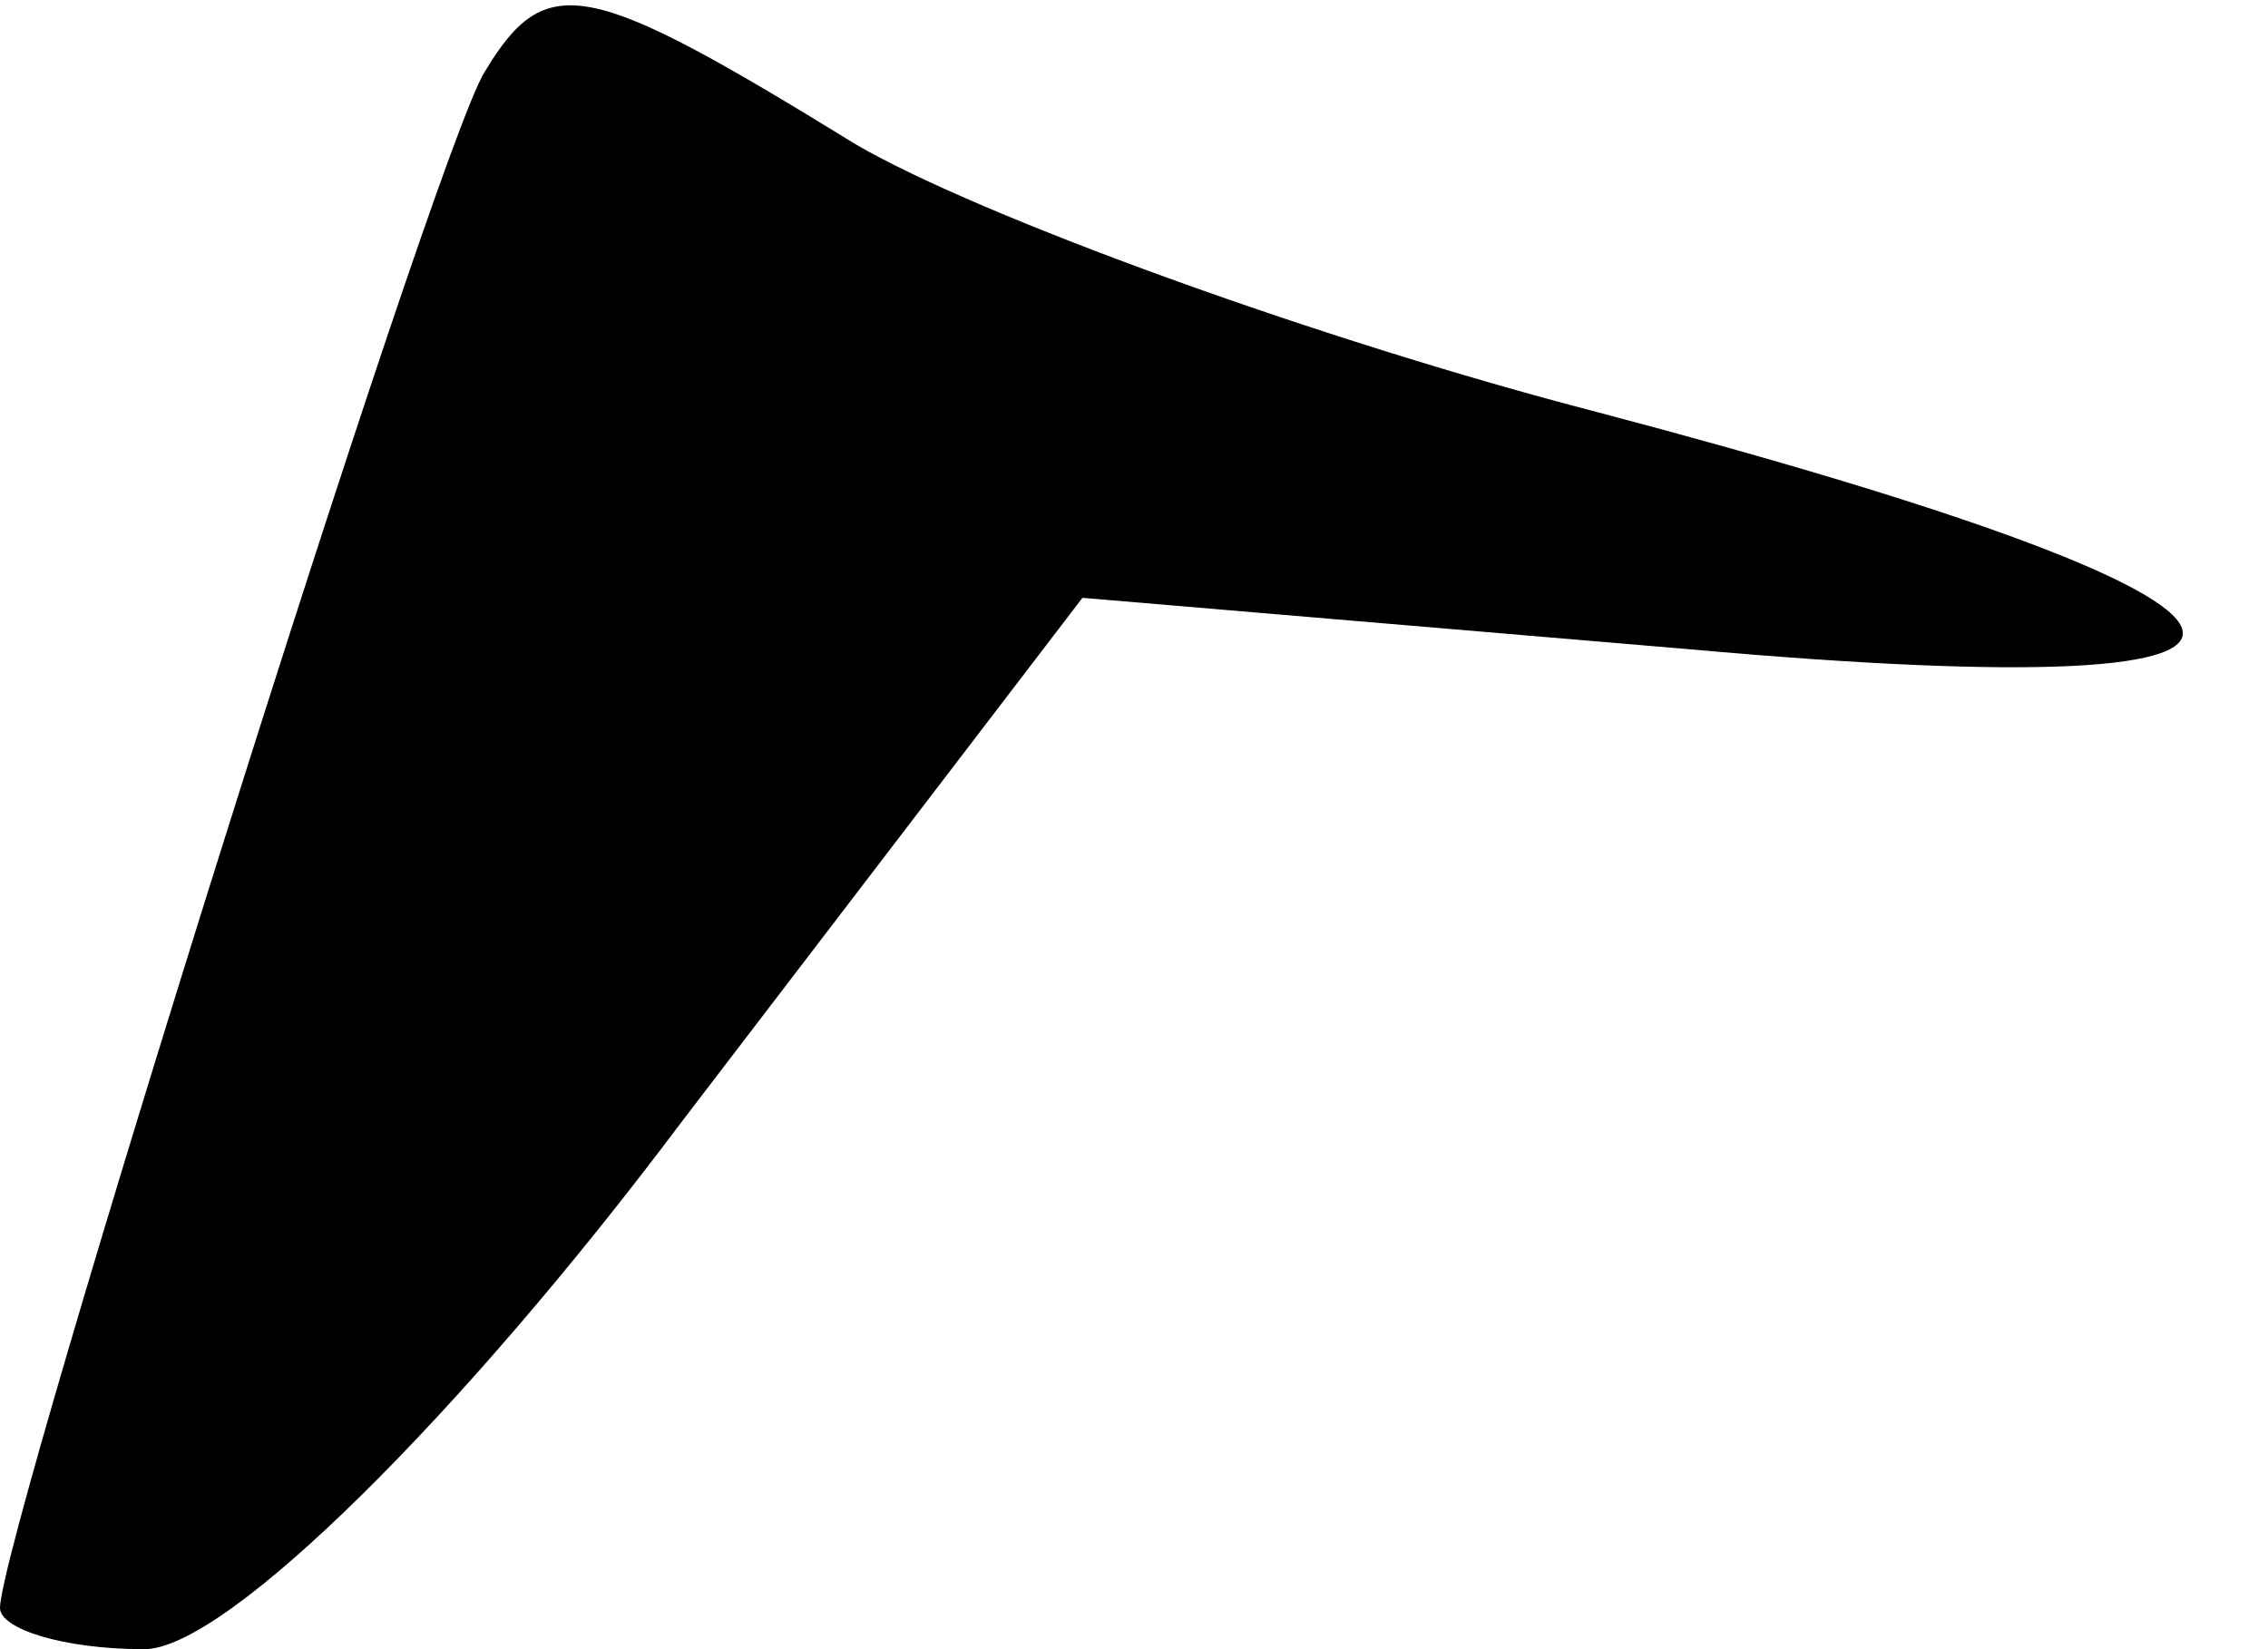 <?xml version="1.0" standalone="no"?>
<!DOCTYPE svg PUBLIC "-//W3C//DTD SVG 20010904//EN"
 "http://www.w3.org/TR/2001/REC-SVG-20010904/DTD/svg10.dtd">
<svg version="1.0" xmlns="http://www.w3.org/2000/svg"
 width="22pt" height="16pt" viewBox="0 0 22 16"
 preserveAspectRatio="xMidYMid meet">
<g transform="translate(0,16) scale(0.1,-0.1)"
fill="#000000" stroke="none">
<path fill="#000000" stroke="none" d="M47 153 c-5 -8 -47 -142 -47 -149 0 -2
6 -4 14 -4 8 0 31 23 52 51 l39 51 59 -5 c67 -6 63 4 -9 23 -27 7 -60 19 -72
26 -26 16 -30 17 -36 7z"/>
</g>
</svg>
